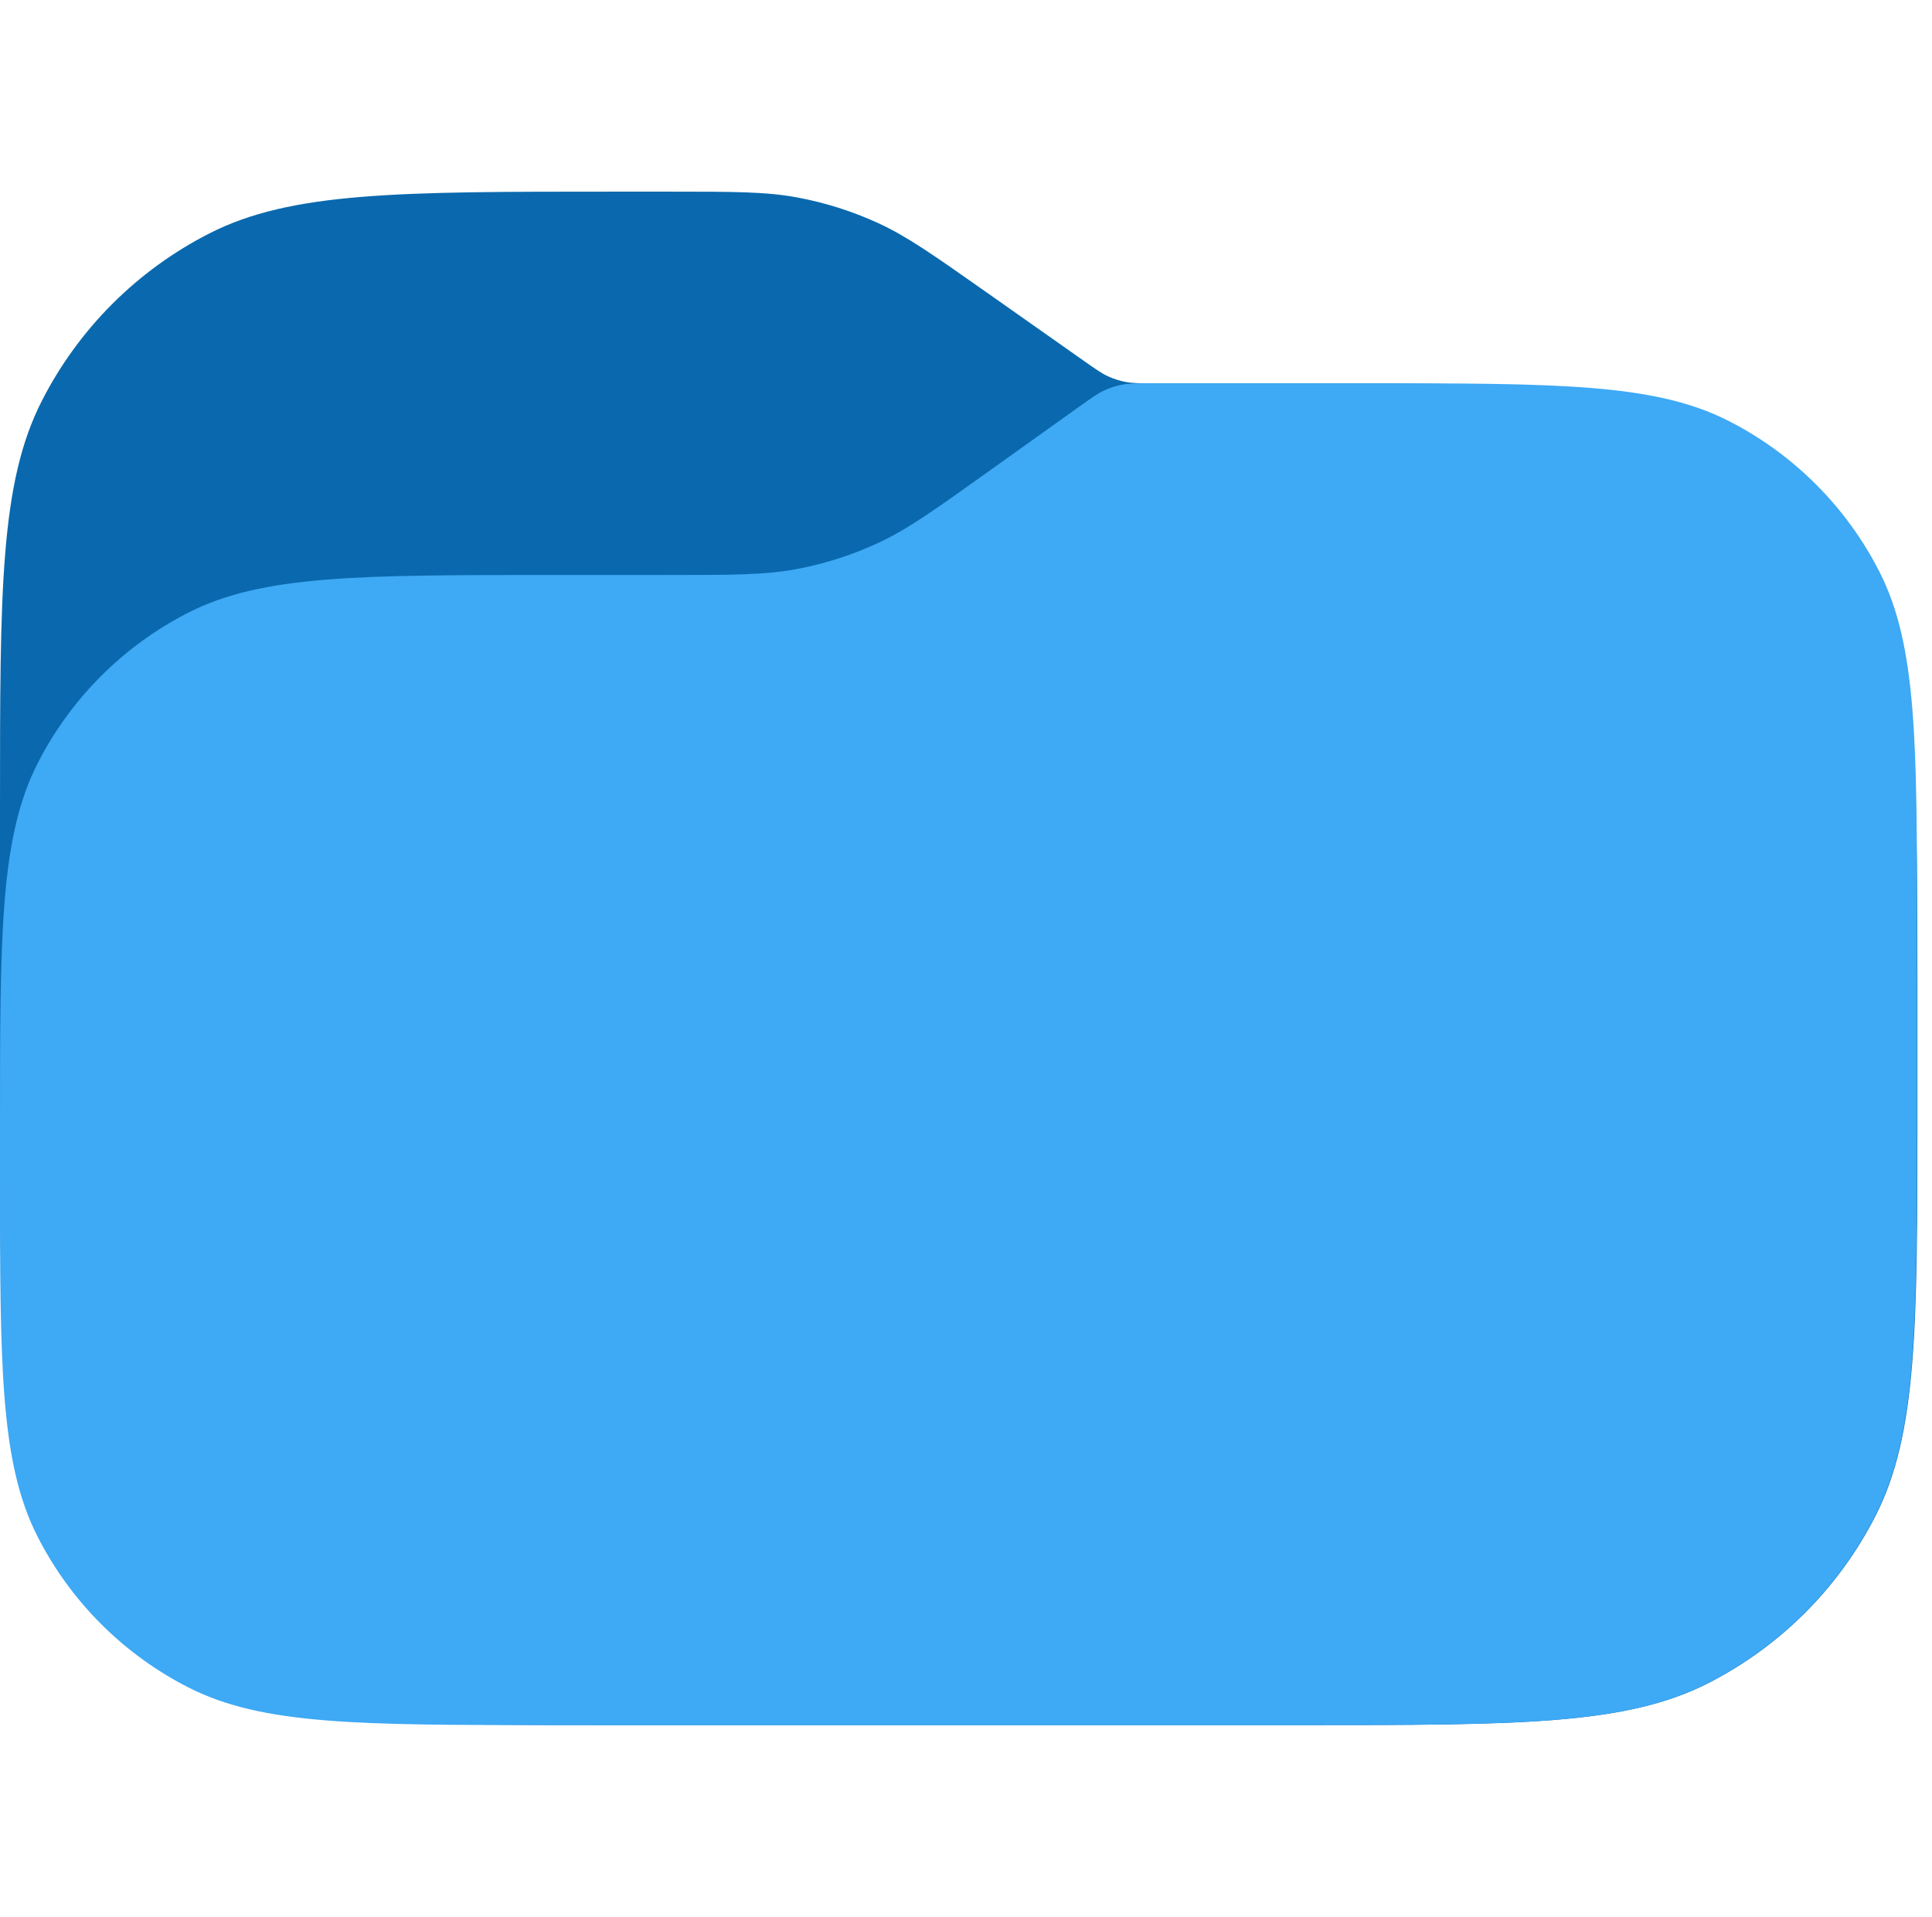 <svg width="129" height="128" viewBox="0 0 129 128" fill="none" xmlns="http://www.w3.org/2000/svg">
<path d="M128.025 74.24V66.56C128.025 52.222 128.025 45.053 125.234 39.577C122.78 34.76 118.863 30.843 114.046 28.389C108.57 25.598 101.401 25.598 87.063 25.598H77.094C76.13 25.598 75.649 25.598 75.184 25.512C74.772 25.435 74.37 25.308 73.989 25.133C73.559 24.936 73.165 24.659 72.377 24.104L65.87 19.522C62.324 17.025 60.551 15.776 58.618 14.891C56.902 14.105 55.096 13.533 53.24 13.187C51.15 12.798 48.981 12.798 44.644 12.798H40.962C26.624 12.798 19.455 12.798 13.979 15.588C9.161 18.043 5.245 21.959 2.79 26.777C0 32.253 0 39.422 0 53.76V74.24C0 88.578 0 95.747 2.79 101.223C5.245 106.041 9.161 109.957 13.979 112.411C19.455 115.202 26.624 115.202 40.962 115.202H87.063C101.401 115.202 108.57 115.202 114.046 112.411C118.863 109.957 122.78 106.041 125.234 101.223C128.025 95.747 128.025 88.578 128.025 74.24Z" fill="#0A69AE"/>
<path d="M128 74.24V62.464C128 49.56 128 43.108 125.489 38.179C123.28 33.843 119.755 30.319 115.419 28.11C110.491 25.598 104.039 25.598 91.135 25.598H76.868C75.893 25.598 75.406 25.598 74.936 25.687C74.52 25.765 74.114 25.895 73.73 26.073C73.296 26.274 72.9 26.558 72.106 27.124L72.106 27.124L65.936 31.532C62.366 34.082 60.581 35.357 58.631 36.261C56.9 37.064 55.076 37.648 53.201 38.001C51.088 38.399 48.895 38.399 44.508 38.399H36.865C23.961 38.399 17.509 38.399 12.581 40.91C8.245 43.119 4.72 46.644 2.511 50.98C0 55.908 0 62.36 0 75.264V78.336C0 91.24 0 97.692 2.511 102.621C4.72 106.957 8.245 110.481 12.581 112.69C17.509 115.202 23.961 115.202 36.865 115.202H87.038C101.376 115.202 108.545 115.202 114.022 112.411C118.839 109.957 122.755 106.04 125.21 101.223C128 95.747 128 88.578 128 74.24Z" fill="#3EA9F5"/>
</svg>
